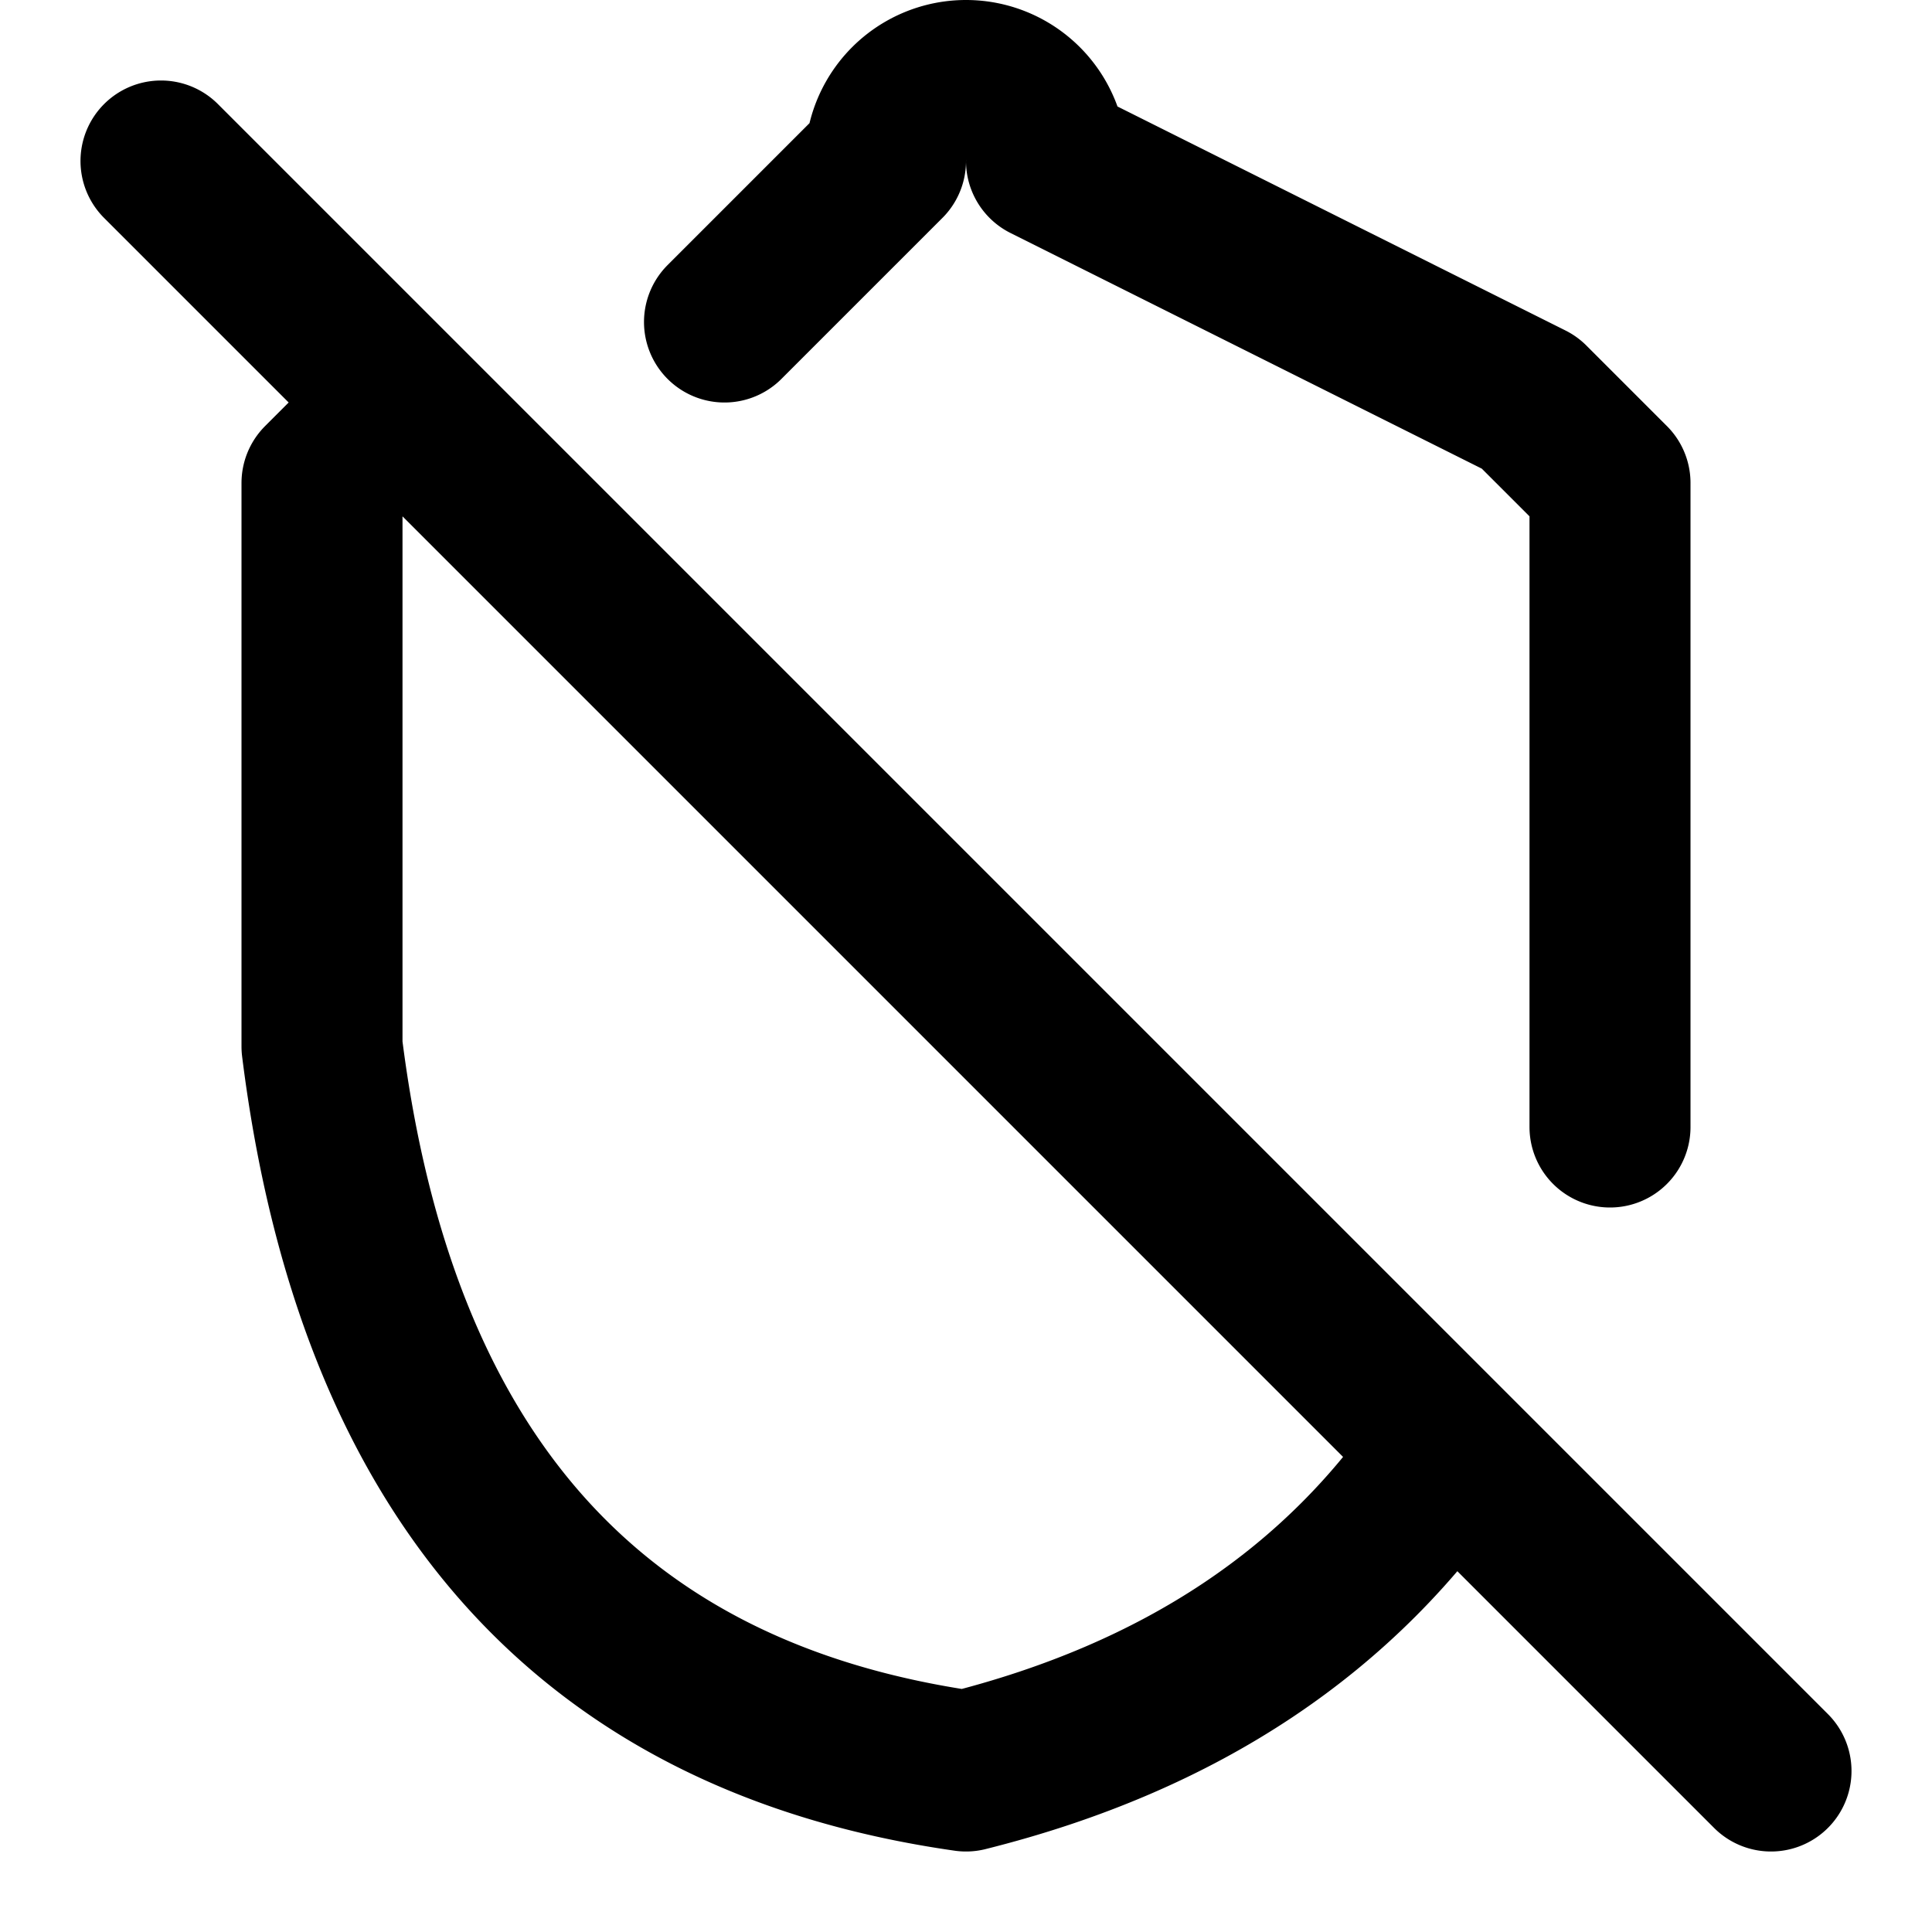<svg xmlns="http://www.w3.org/2000/svg" width="24" height="24" fill="none" stroke="currentColor" stroke-linecap="round" stroke-linejoin="round" stroke-width="2" viewBox="0 0 24 24"><path d="m2 2 20 20M5 5 4 6v7q1 8 8 9h0q4-1 6-4M9 4l2-2a1 1 0 0 1 2 0l6 3 1 1v8"/></svg>